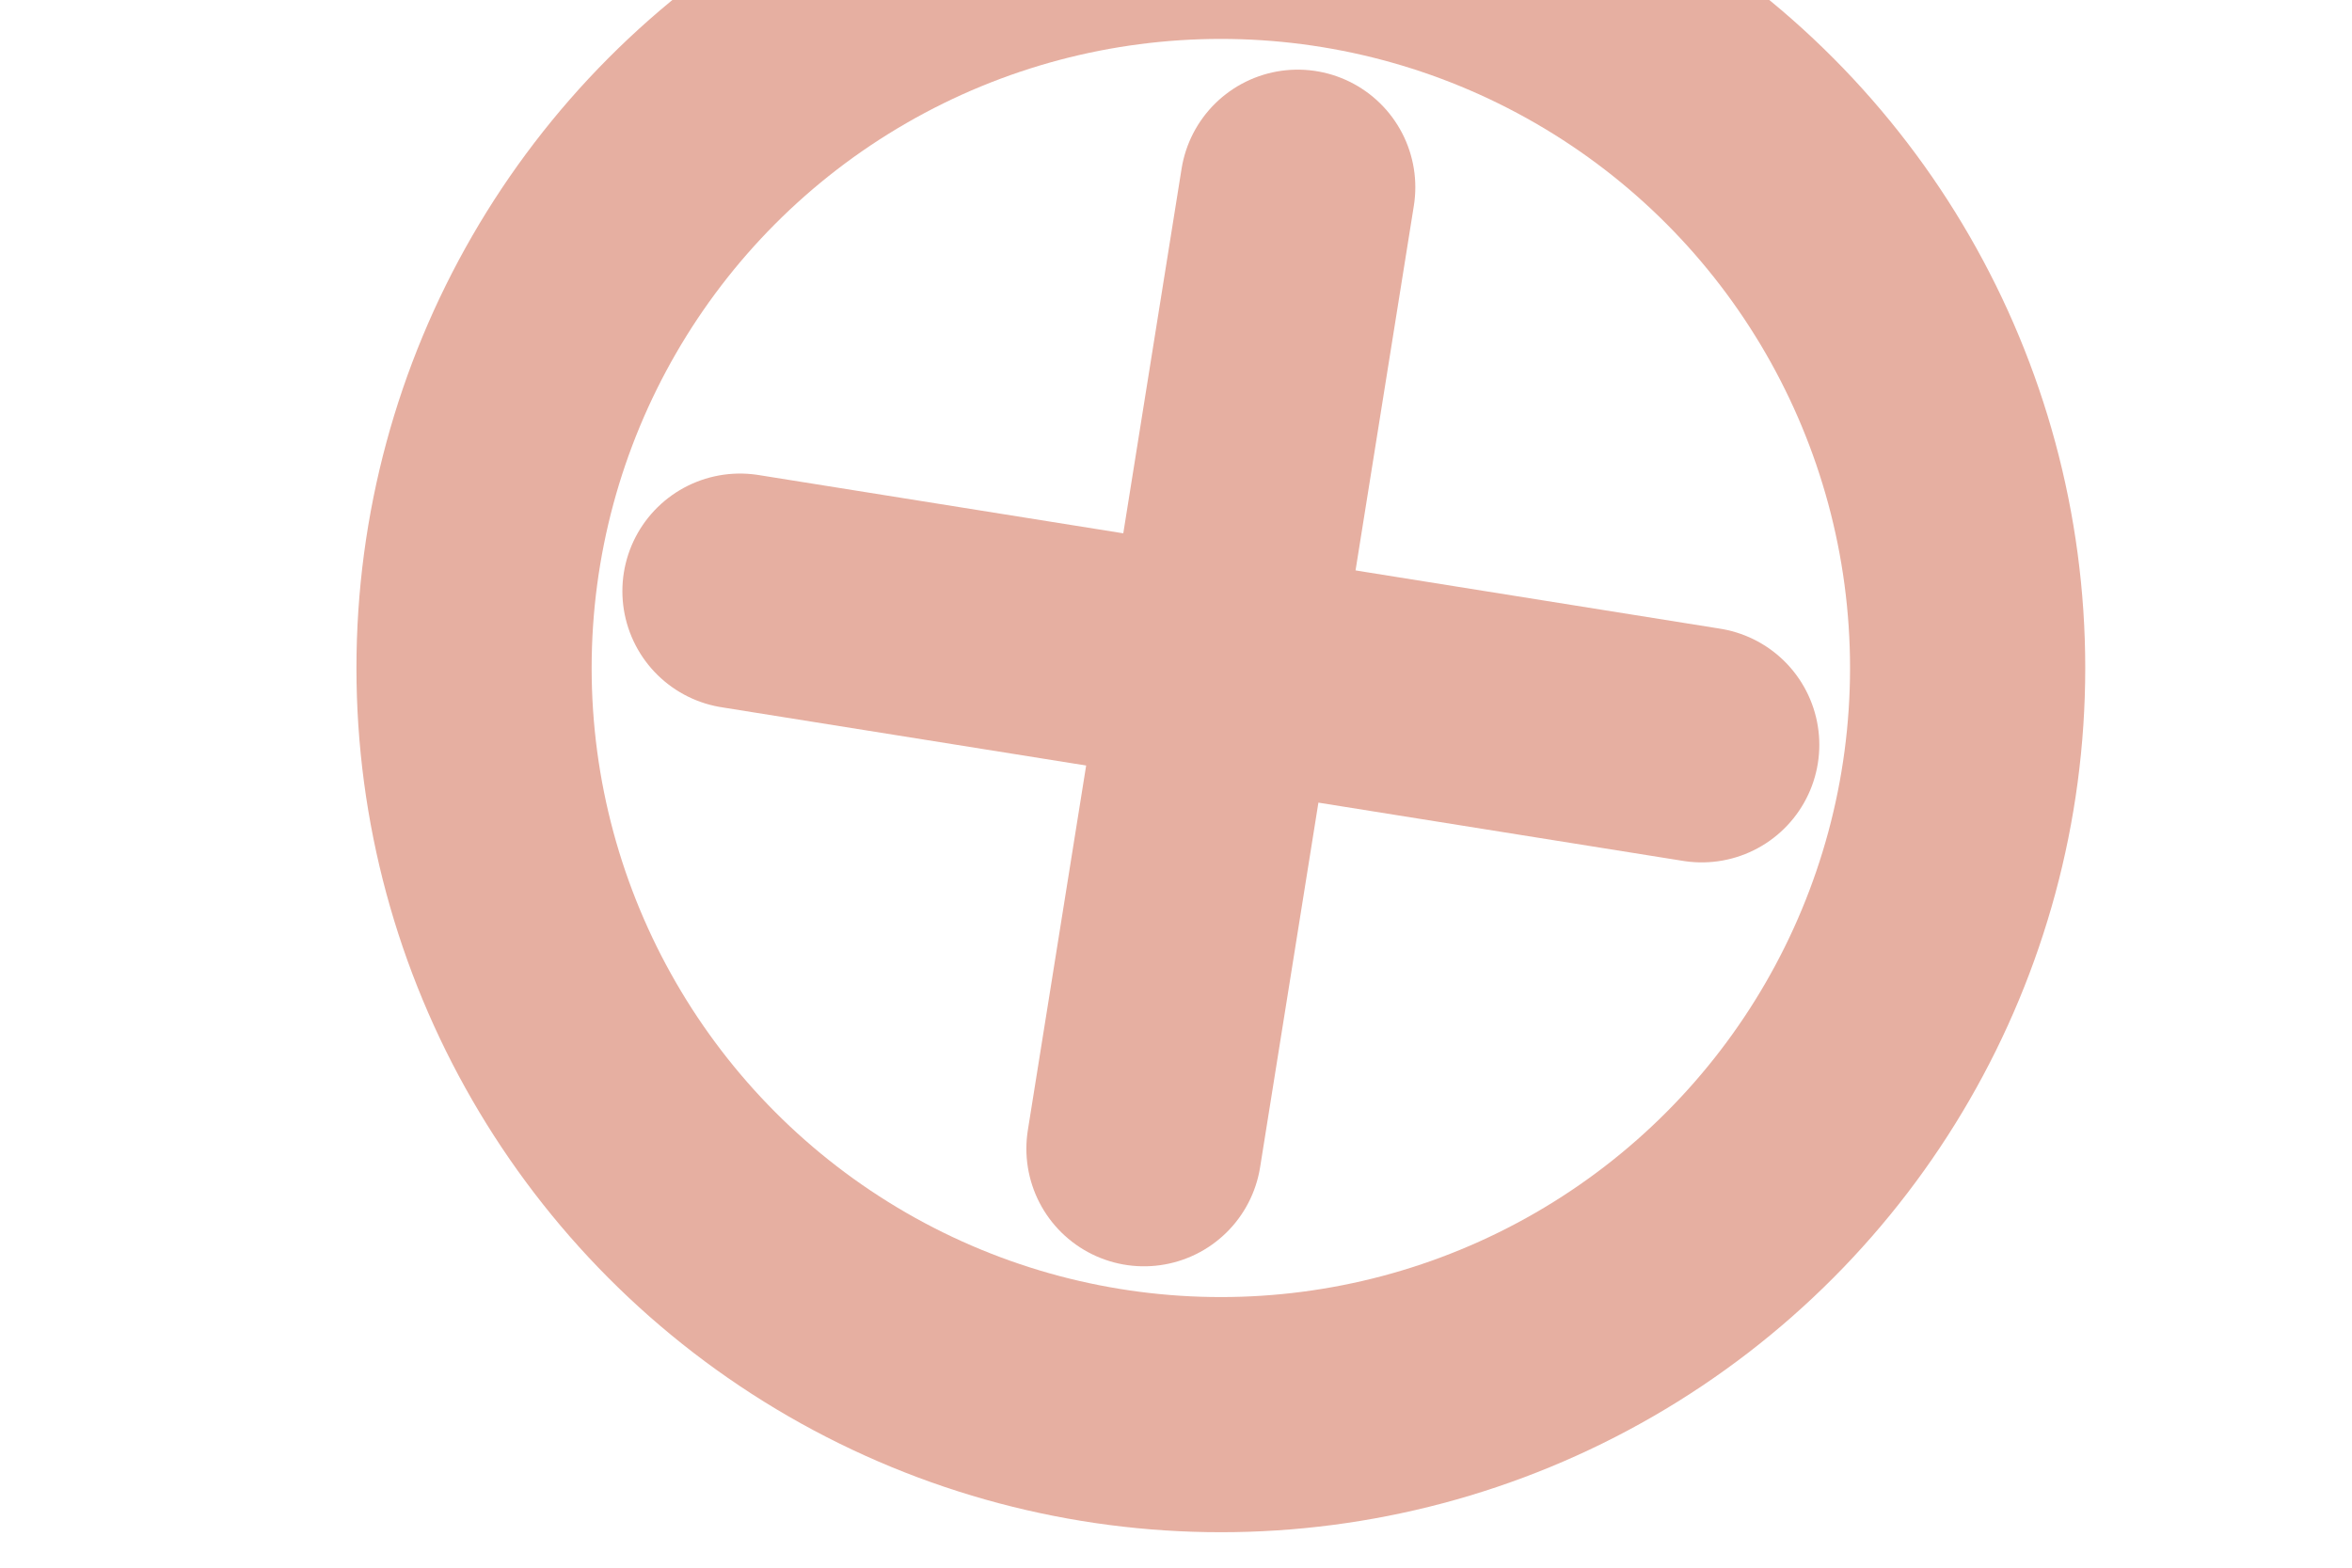 <svg id="レイヤー_1" data-name="レイヤー 1" xmlns="http://www.w3.org/2000/svg" xmlns:xlink="http://www.w3.org/1999/xlink" viewBox="0 0 600 400"><defs><style>.cls-1,.cls-3{fill:none;}.cls-2{clip-path:url(#clip-path);}.cls-3{stroke:#e6afa1;stroke-linecap:round;stroke-miterlimit:10;stroke-width:60px;}</style><clipPath id="clip-path"><rect class="cls-1" width="600" height="400"/></clipPath></defs><title>catpow</title><g class="cls-2"><circle class="cls-3" cx="311.44" cy="170.44" r="190.51"/><line class="cls-3" x1="331.05" y1="47.77" x2="291.83" y2="293.1"/><line class="cls-3" x1="188.77" y1="150.83" x2="434.11" y2="190.04"/></g></svg>